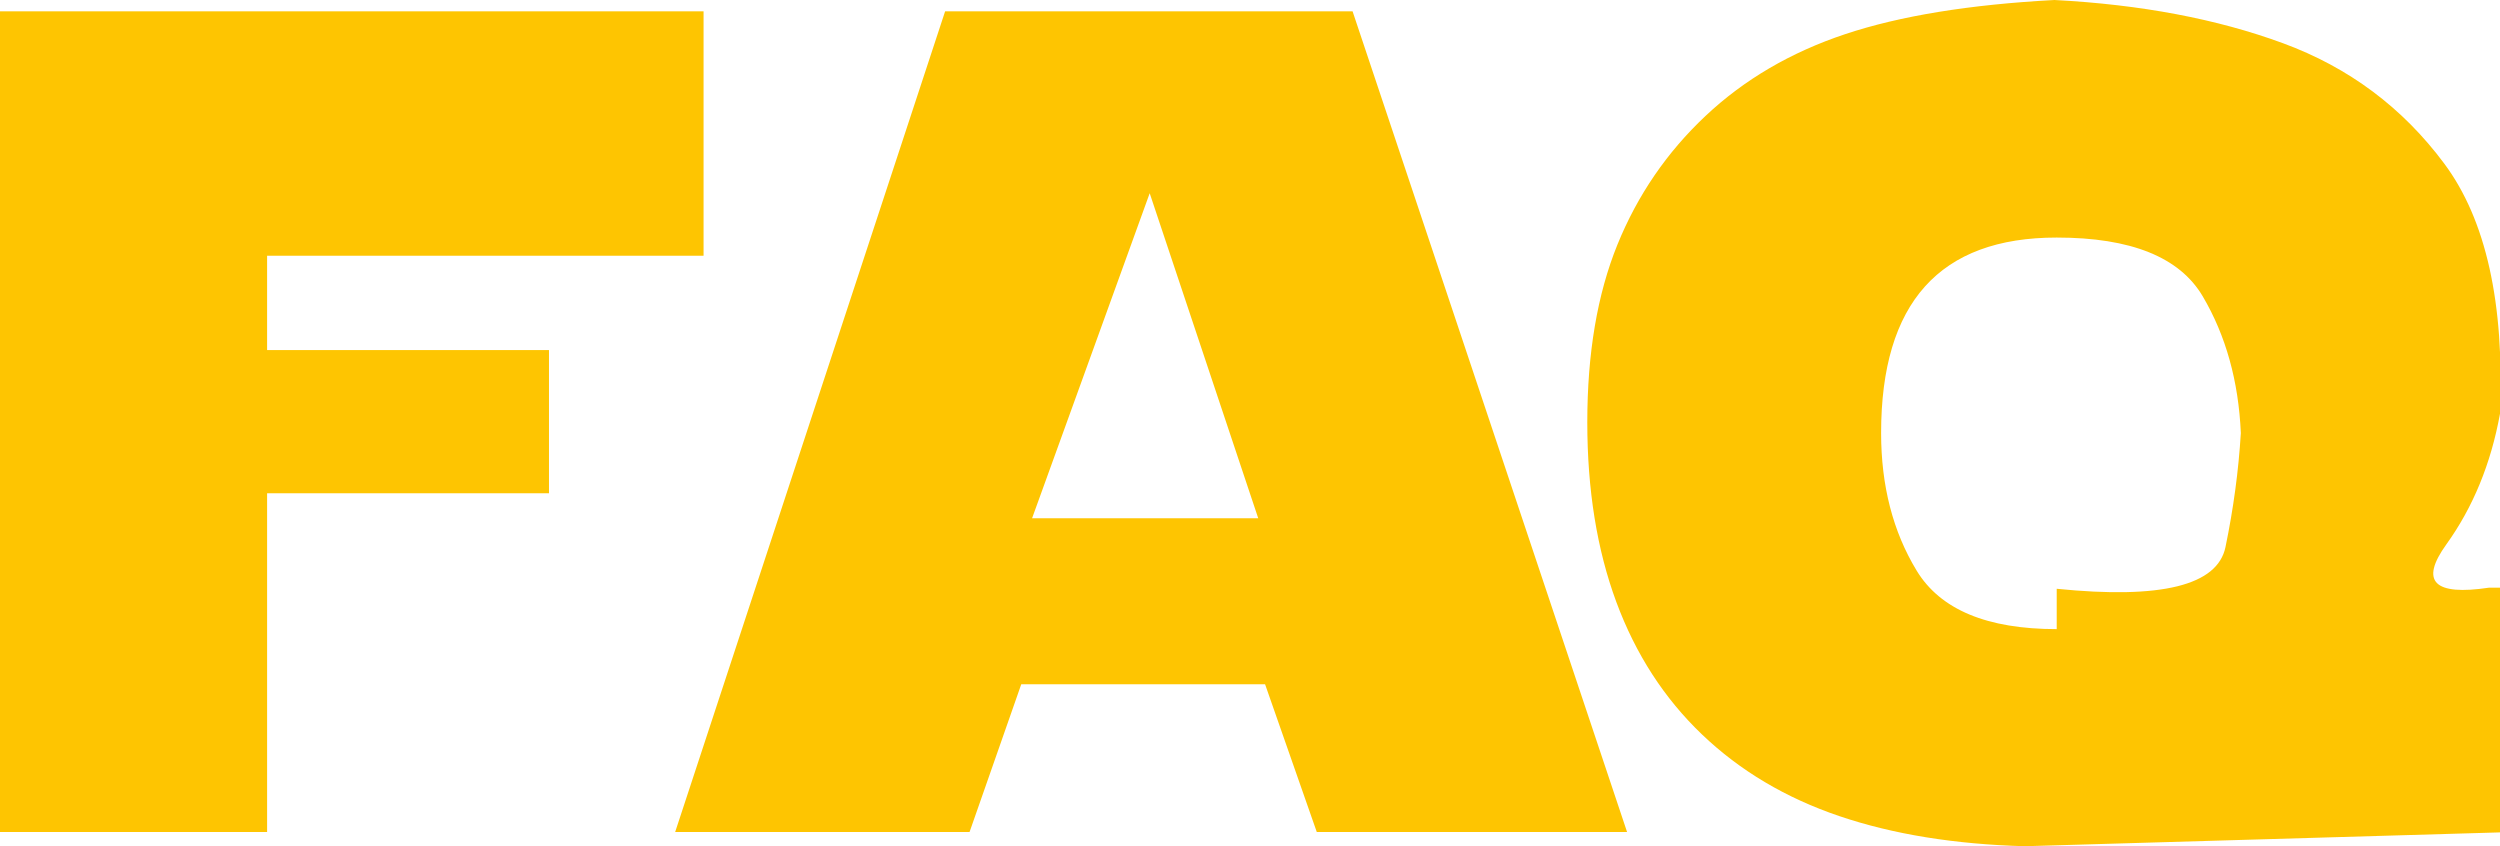 <?xml version="1.0" encoding="utf-8"?>
<!-- Generator: Adobe Illustrator 15.0.0, SVG Export Plug-In . SVG Version: 6.00 Build 0)  -->
<!DOCTYPE svg PUBLIC "-//W3C//DTD SVG 1.1//EN" "http://www.w3.org/Graphics/SVG/1.1/DTD/svg11.dtd">
<svg version="1.1" id="Layer_1" xmlns="http://www.w3.org/2000/svg" xmlns:xlink="http://www.w3.org/1999/xlink" x="0px" y="0px"
	 width="154.652px" height="52.348px" viewBox="0 0 154.652 52.348" enable-background="new 0 0 154.652 52.348"
	 xml:space="preserve">
<g>
	<path fill="#FEC501" d="M0,51.469V0.703h43.523V15.82h-27v5.836h17.438v8.859H16.523v20.953H0z"/>
	<path fill="#FEC501" d="M41.766,51.469L58.465,0.703h25.207l16.98,50.766H81.457l-3.199-9.141H63.176l-3.199,9.141H41.766z
		 M71.121,11.953l-7.277,20.109h13.992L71.121,11.953z"/>
	<path fill="#FEC501" d="M155.461,36.352v15.117l-30.199,0.879c-4.336-0.118-8.162-0.738-11.479-1.863
		c-3.317-1.125-6.147-2.807-8.49-5.045c-2.344-2.238-4.113-4.975-5.309-8.209s-1.793-6.938-1.793-11.109
		c0-4.266,0.621-7.928,1.863-10.986c1.242-3.059,3.059-5.713,5.449-7.963s5.273-3.938,8.648-5.063S121.839,0.281,127.09,0
		c5.344,0.281,10.055,1.172,14.133,2.672c4.078,1.5,7.406,3.985,9.984,7.453c2.578,3.469,3.727,8.625,3.445,15.469
		c-0.563,3.094-1.67,5.789-3.322,8.086c-1.652,2.297-0.768,3.188,2.654,2.672H155.461z M116.367,26.789
		c0,3.258,0.732,6.094,2.197,8.508c1.464,2.414,4.354,3.621,8.666,3.621v-2.496c6.469,0.656,9.949-0.205,10.441-2.584
		c0.492-2.378,0.809-4.729,0.949-7.049c-0.141-3.211-0.926-6.029-2.355-8.455c-1.43-2.426-4.442-3.639-9.035-3.639
		C119.988,14.695,116.367,18.727,116.367,26.789z"/>
</g>
</svg>
